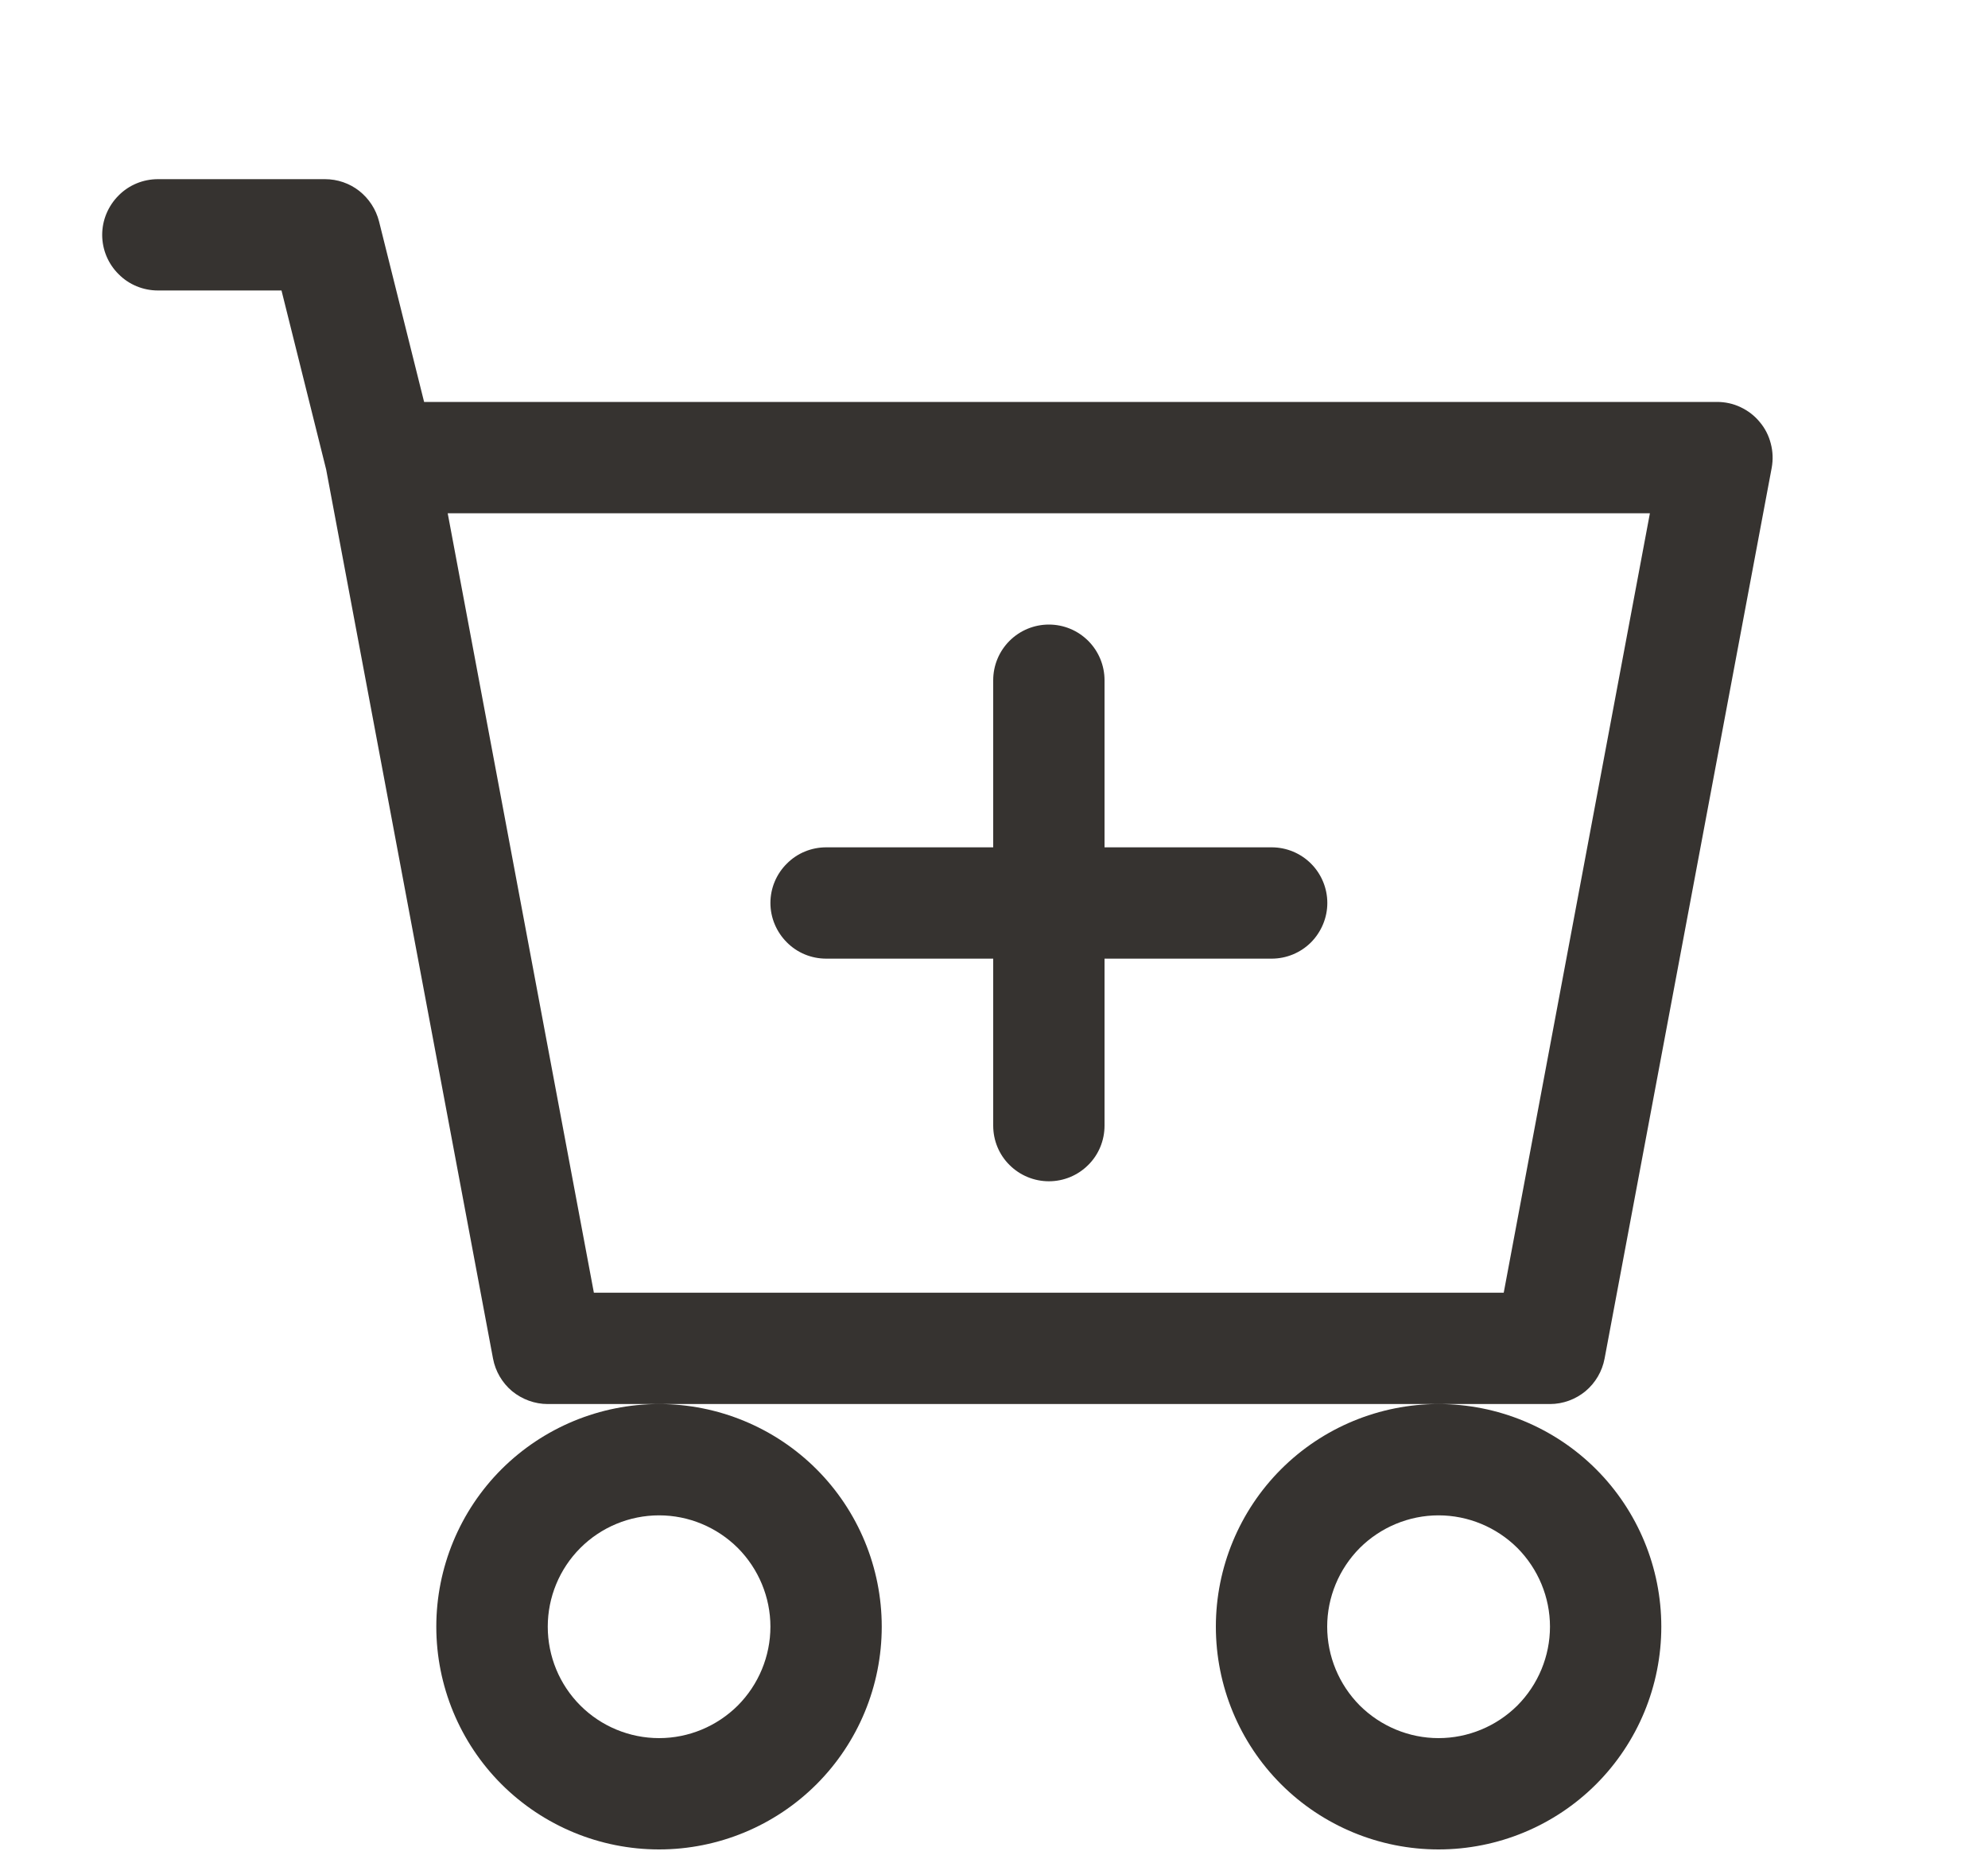 <svg width="15" height="14" viewBox="0 0 15 14" fill="none" xmlns="http://www.w3.org/2000/svg">
<path d="M8.334 5.133C8.334 5.022 8.29 4.915 8.211 4.836C8.132 4.757 8.026 4.713 7.914 4.713C7.803 4.713 7.696 4.757 7.617 4.836C7.538 4.915 7.494 5.022 7.494 5.133V6.394H6.234C6.122 6.394 6.015 6.438 5.937 6.517C5.858 6.595 5.813 6.702 5.813 6.814C5.813 6.925 5.858 7.032 5.937 7.111C6.015 7.19 6.122 7.234 6.234 7.234H7.494V8.494C7.494 8.606 7.538 8.713 7.617 8.791C7.696 8.87 7.803 8.914 7.914 8.914C8.026 8.914 8.132 8.87 8.211 8.791C8.29 8.713 8.334 8.606 8.334 8.494V7.234H9.595C9.706 7.234 9.813 7.19 9.892 7.111C9.97 7.032 10.015 6.925 10.015 6.814C10.015 6.702 9.97 6.595 9.892 6.517C9.813 6.438 9.706 6.394 9.595 6.394H8.334V5.133Z" fill="#363330"/>
<path d="M1.192 1.352C1.08 1.352 0.973 1.396 0.895 1.475C0.816 1.554 0.771 1.661 0.771 1.772C0.771 1.884 0.816 1.991 0.895 2.069C0.973 2.148 1.08 2.192 1.192 2.192H2.124L2.461 3.543L3.72 10.252C3.738 10.348 3.789 10.435 3.864 10.498C3.94 10.56 4.035 10.595 4.133 10.595H4.973C4.527 10.595 4.1 10.772 3.784 11.087C3.469 11.402 3.292 11.83 3.292 12.275C3.292 12.721 3.469 13.149 3.784 13.464C4.1 13.779 4.527 13.956 4.973 13.956C5.418 13.956 5.846 13.779 6.161 13.464C6.476 13.149 6.653 12.721 6.653 12.275C6.653 11.83 6.476 11.402 6.161 11.087C5.846 10.772 5.418 10.595 4.973 10.595H10.854C10.409 10.595 9.981 10.772 9.666 11.087C9.351 11.402 9.174 11.83 9.174 12.275C9.174 12.721 9.351 13.149 9.666 13.464C9.981 13.779 10.409 13.956 10.854 13.956C11.3 13.956 11.728 13.779 12.043 13.464C12.358 13.149 12.535 12.721 12.535 12.275C12.535 11.83 12.358 11.402 12.043 11.087C11.728 10.772 11.3 10.595 10.854 10.595H11.695C11.793 10.595 11.888 10.56 11.963 10.498C12.038 10.435 12.089 10.348 12.107 10.252L13.368 3.53C13.379 3.469 13.377 3.407 13.361 3.347C13.346 3.288 13.318 3.232 13.278 3.185C13.239 3.137 13.189 3.099 13.134 3.073C13.078 3.046 13.017 3.033 12.955 3.033H3.2L2.86 1.671C2.837 1.58 2.784 1.499 2.711 1.441C2.637 1.383 2.546 1.352 2.452 1.352H1.192ZM4.481 9.755L3.378 3.873H12.449L11.346 9.755H4.481ZM5.813 12.275C5.813 12.498 5.724 12.712 5.567 12.87C5.409 13.027 5.196 13.116 4.973 13.116C4.75 13.116 4.536 13.027 4.379 12.87C4.221 12.712 4.133 12.498 4.133 12.275C4.133 12.053 4.221 11.839 4.379 11.681C4.536 11.524 4.75 11.435 4.973 11.435C5.196 11.435 5.409 11.524 5.567 11.681C5.724 11.839 5.813 12.053 5.813 12.275ZM11.695 12.275C11.695 12.498 11.606 12.712 11.449 12.87C11.291 13.027 11.077 13.116 10.854 13.116C10.632 13.116 10.418 13.027 10.26 12.87C10.103 12.712 10.014 12.498 10.014 12.275C10.014 12.053 10.103 11.839 10.26 11.681C10.418 11.524 10.632 11.435 10.854 11.435C11.077 11.435 11.291 11.524 11.449 11.681C11.606 11.839 11.695 12.053 11.695 12.275Z" fill="#363330"/>
</svg>
